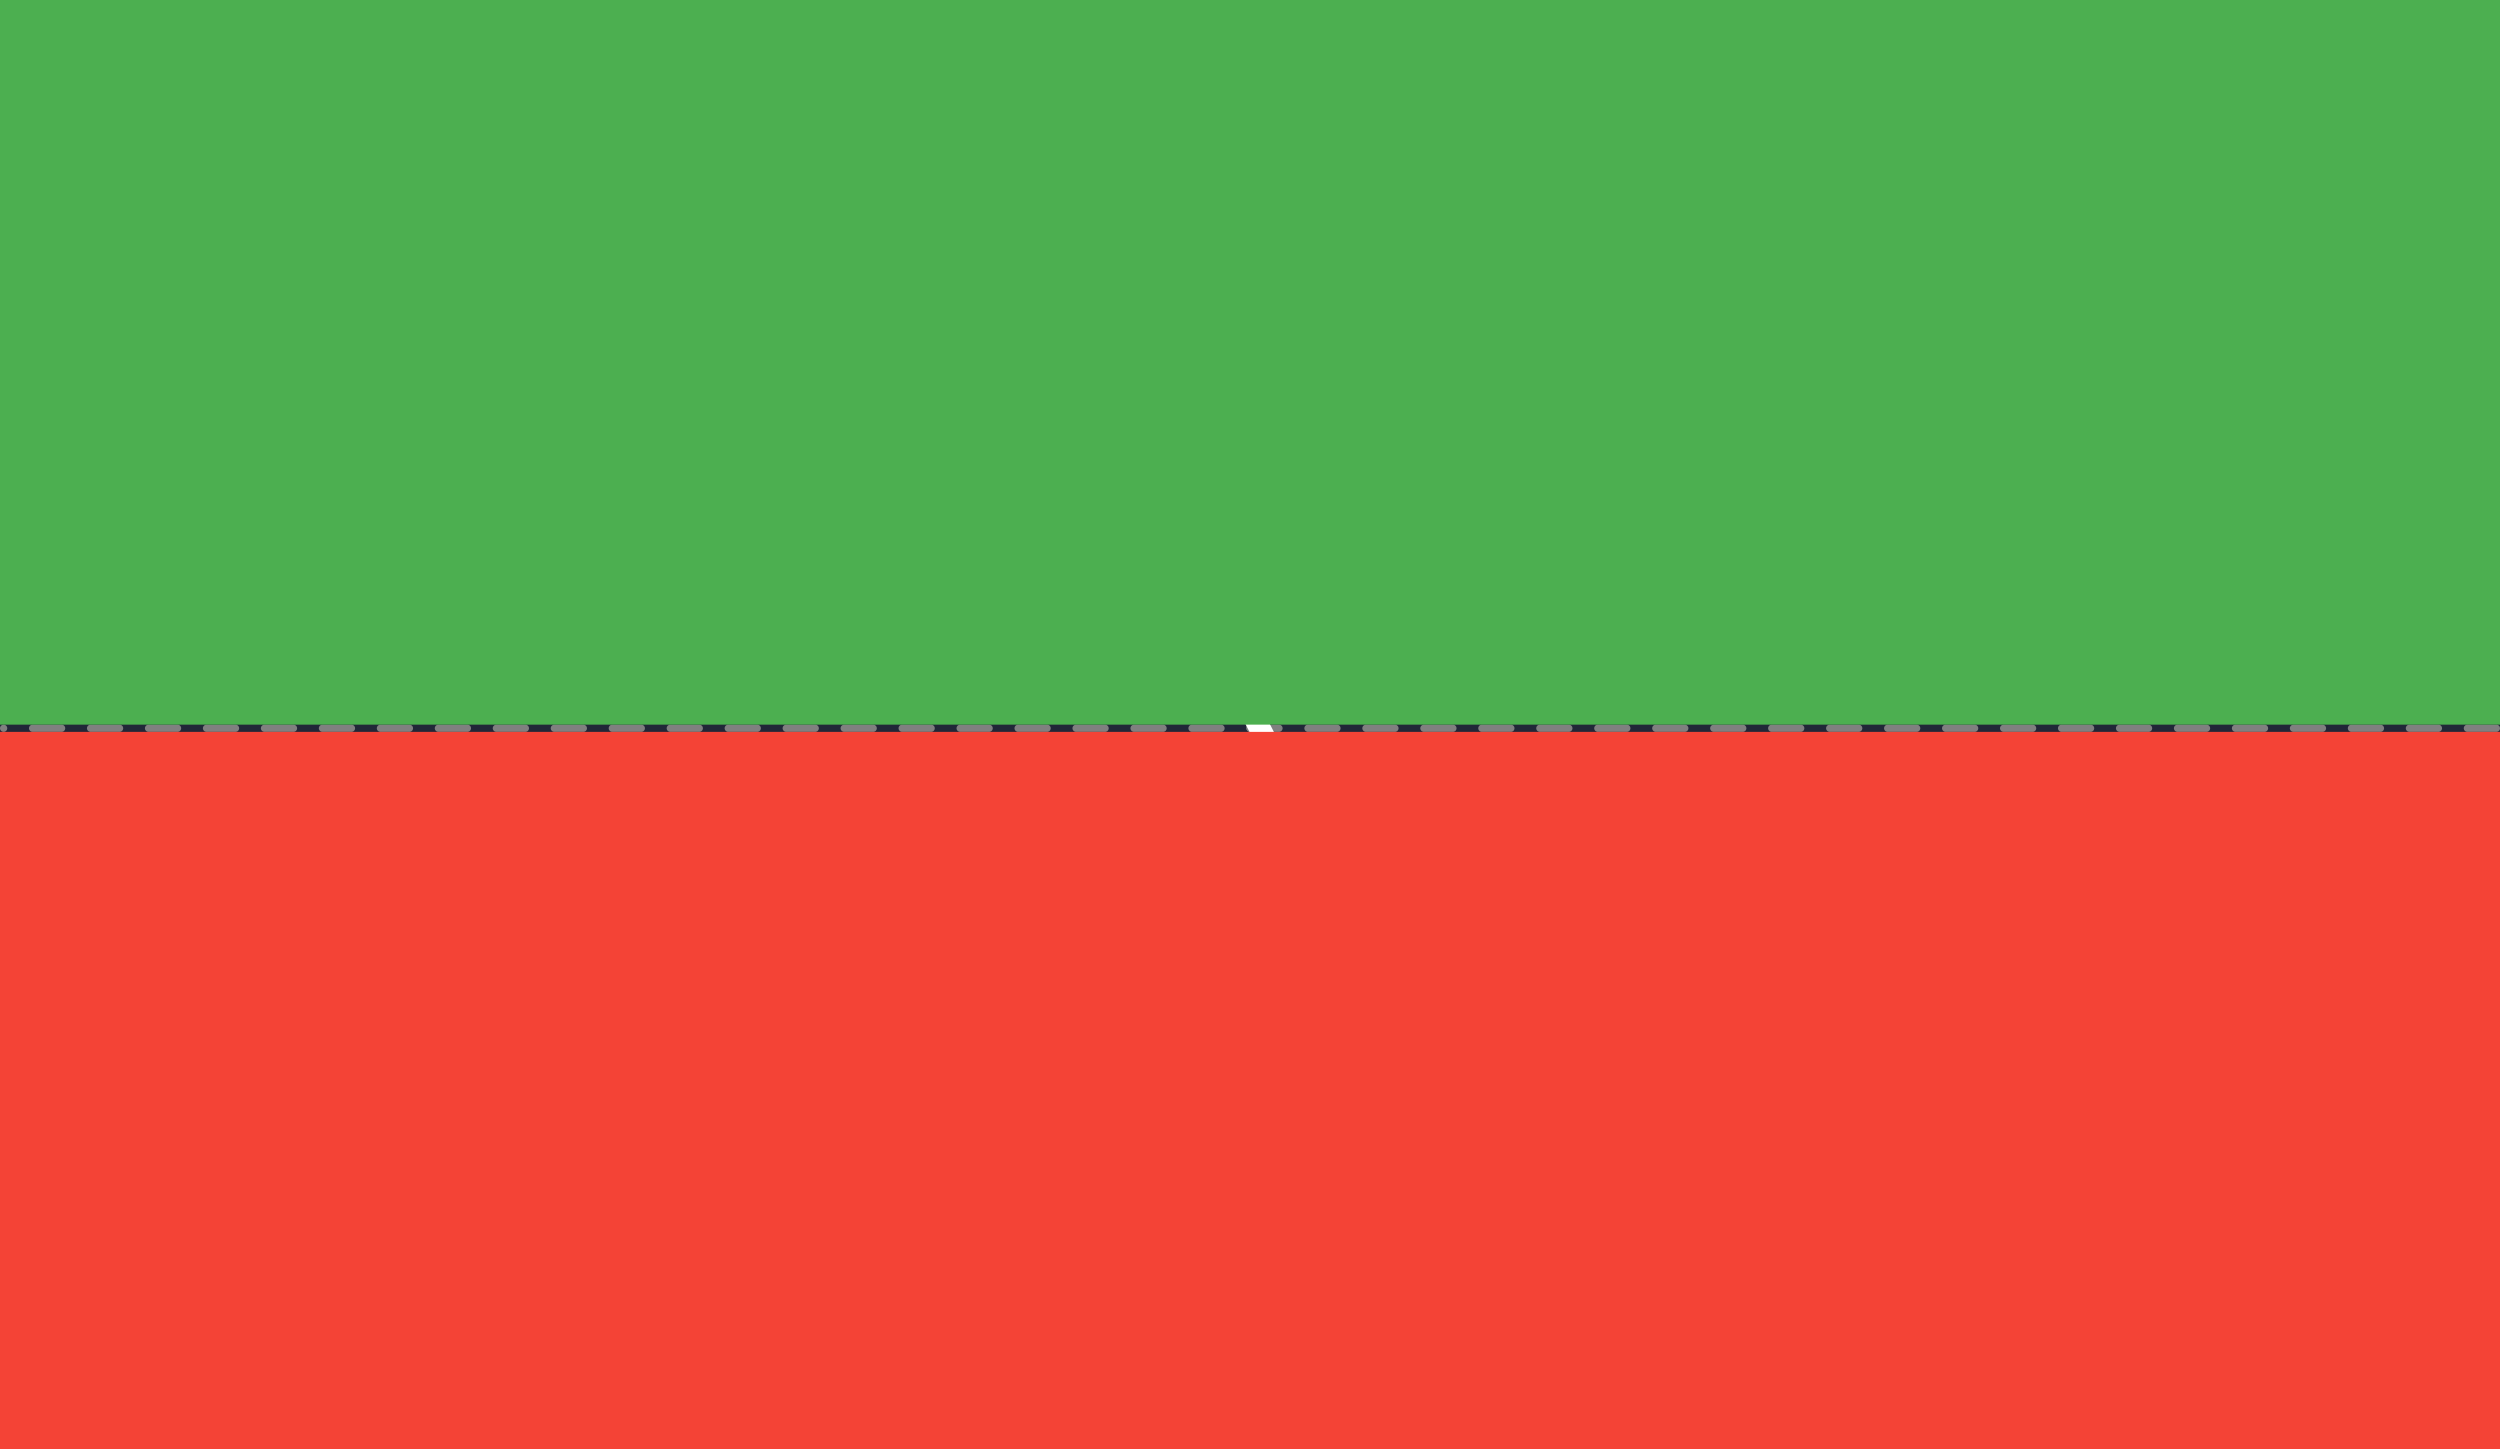 <svg width="345" height="200" viewBox="0 0 345 200" fill="none" xmlns="http://www.w3.org/2000/svg">
<rect width="345" height="200" fill="#212738"/>
<line x1="172.5" y1="0.5" x2="172.5" y2="199.5" stroke="#808080" stroke-linecap="round" stroke-dasharray="4 4"/>
<line x1="344.5" y1="100.5" x2="0.5" y2="100.5" stroke="#808080" stroke-linecap="round" stroke-dasharray="4 4"/>
<path d="M322 154H201.081L146.118 46H23" stroke="white" stroke-width="3" stroke-linecap="round" stroke-linejoin="round"/>
<g style="mix-blend-mode:darken">
<rect y="101" width="345" height="99" fill="#F44336"/>
</g>
<g style="mix-blend-mode:darken">
<rect width="345" height="100" fill="#4CAF50"/>
</g>
</svg>
